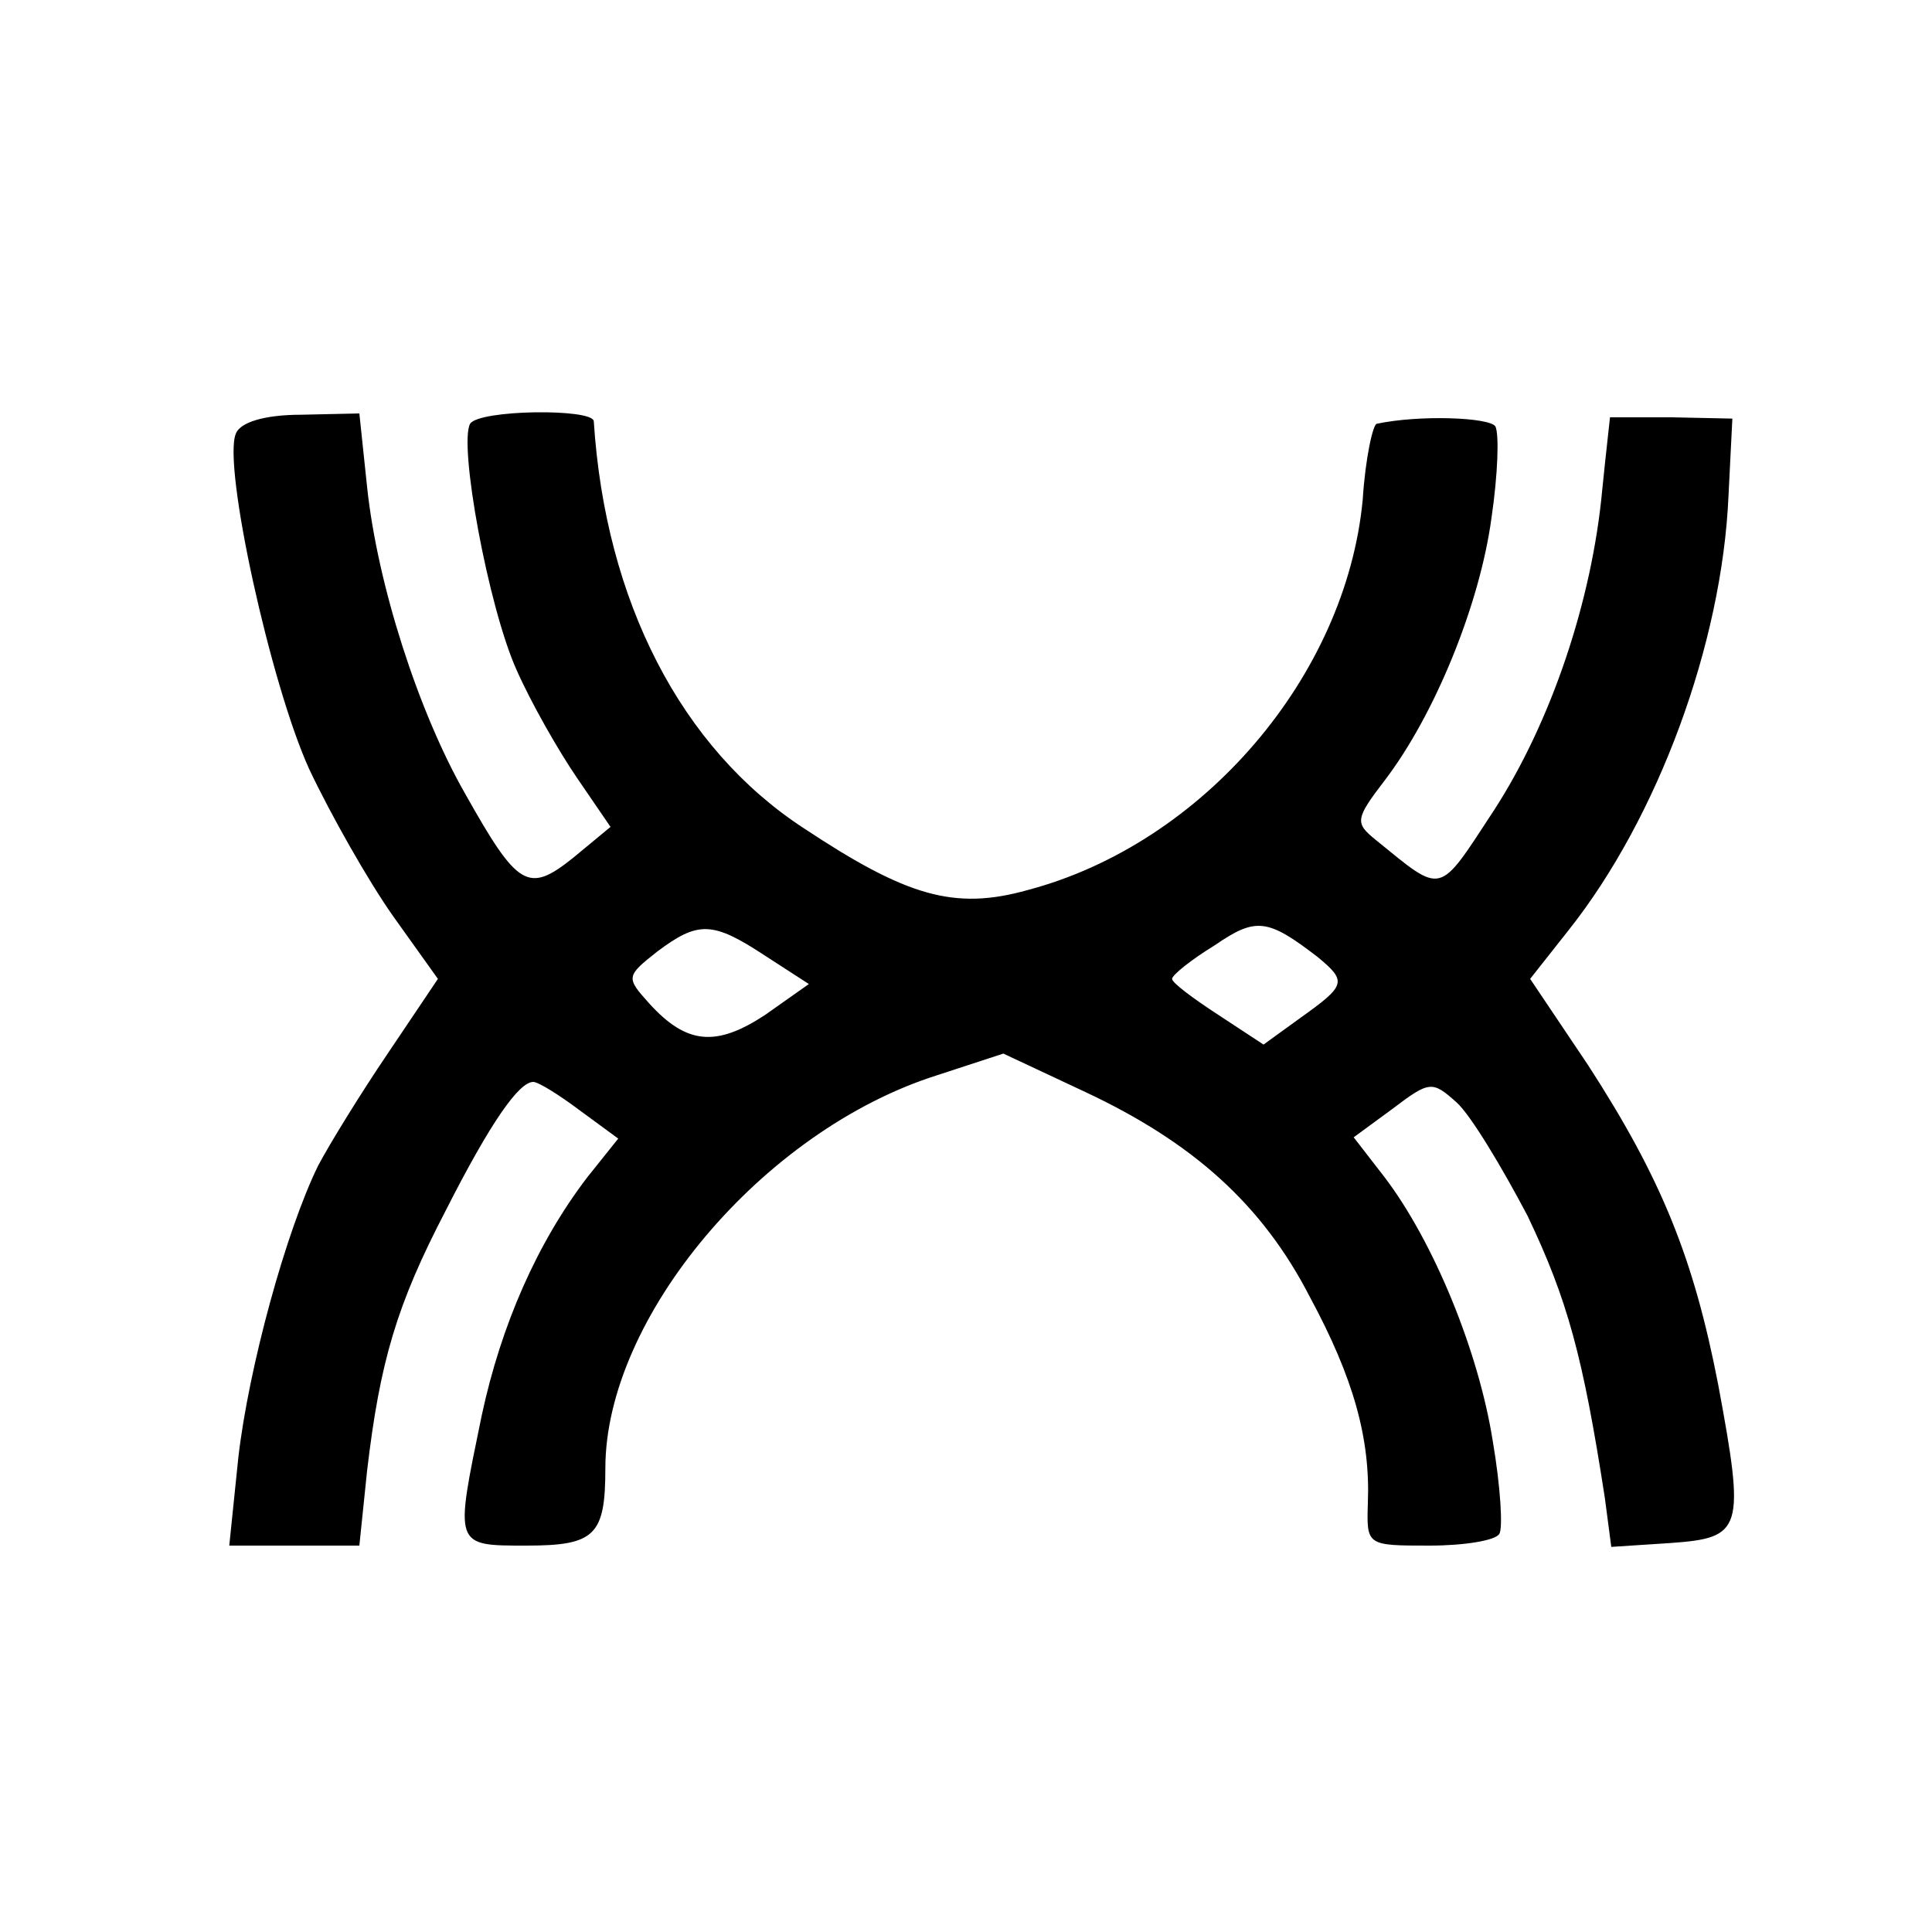 <?xml version="1.0" standalone="no"?>
<!DOCTYPE svg PUBLIC "-//W3C//DTD SVG 20010904//EN"
 "http://www.w3.org/TR/2001/REC-SVG-20010904/DTD/svg10.dtd">
<svg version="1.0" xmlns="http://www.w3.org/2000/svg"
 width="150pt" height="150pt" viewBox="0 0 150 150"
 preserveAspectRatio="xMidYMid meet">
<g transform="translate(0,150) scale(0.1,-0.1)"
fill="#000000" stroke="none">
<path d="M183 1163 c-10 -25 27 -194 57 -260 17 -36 46 -87 65 -114 l35 -49
-39 -58 c-21 -31 -45 -70 -54 -87 -25 -51 -54 -157 -62 -227 l-7 -68 50 0 51
0 6 58 c10 85 23 129 61 202 35 69 57 100 68 100 4 0 20 -10 36 -22 l30 -22
-24 -30 c-39 -51 -67 -115 -82 -185 -21 -102 -22 -101 35 -101 53 0 61 8 61
60 0 117 122 262 257 305 l52 17 64 -30 c83 -39 137 -87 174 -159 34 -63 47
-110 45 -160 -1 -33 -1 -33 48 -33 27 0 51 4 54 9 3 4 1 37 -5 72 -11 70 -46
155 -84 205 l-24 31 30 22 c29 22 31 22 50 5 11 -10 35 -50 55 -88 31 -65 43
-109 60 -219 l5 -38 46 3 c56 4 58 10 37 123 -19 98 -44 160 -101 248 l-45 67
30 38 c69 87 119 222 124 337 l3 60 -47 1 c-27 0 -48 0 -48 0 0 -1 -3 -26 -6
-56 -8 -87 -40 -181 -84 -249 -44 -67 -39 -66 -92 -23 -16 13 -16 16 7 46 39
51 74 137 83 204 5 34 6 65 3 71 -5 7 -59 9 -92 2 -3 0 -9 -27 -11 -59 -13
-137 -124 -267 -260 -303 -57 -16 -94 -5 -174 48 -95 62 -154 176 -163 316 -1
10 -89 9 -96 -2 -9 -16 14 -142 36 -191 11 -25 32 -62 47 -84 l26 -38 -29 -24
c-35 -28 -43 -23 -84 50 -36 63 -68 162 -76 238 l-6 57 -45 -1 c-29 0 -48 -6
-51 -15z m840 -406 c23 -19 22 -22 -13 -47 l-29 -21 -35 23 c-20 13 -36 25
-36 28 0 3 15 15 33 26 32 22 41 21 80 -9z m-429 1 l34 -22 -34 -24 c-38 -25
-61 -23 -90 9 -18 20 -18 21 6 40 32 24 43 24 84 -3z"/>
</g>
</svg>

